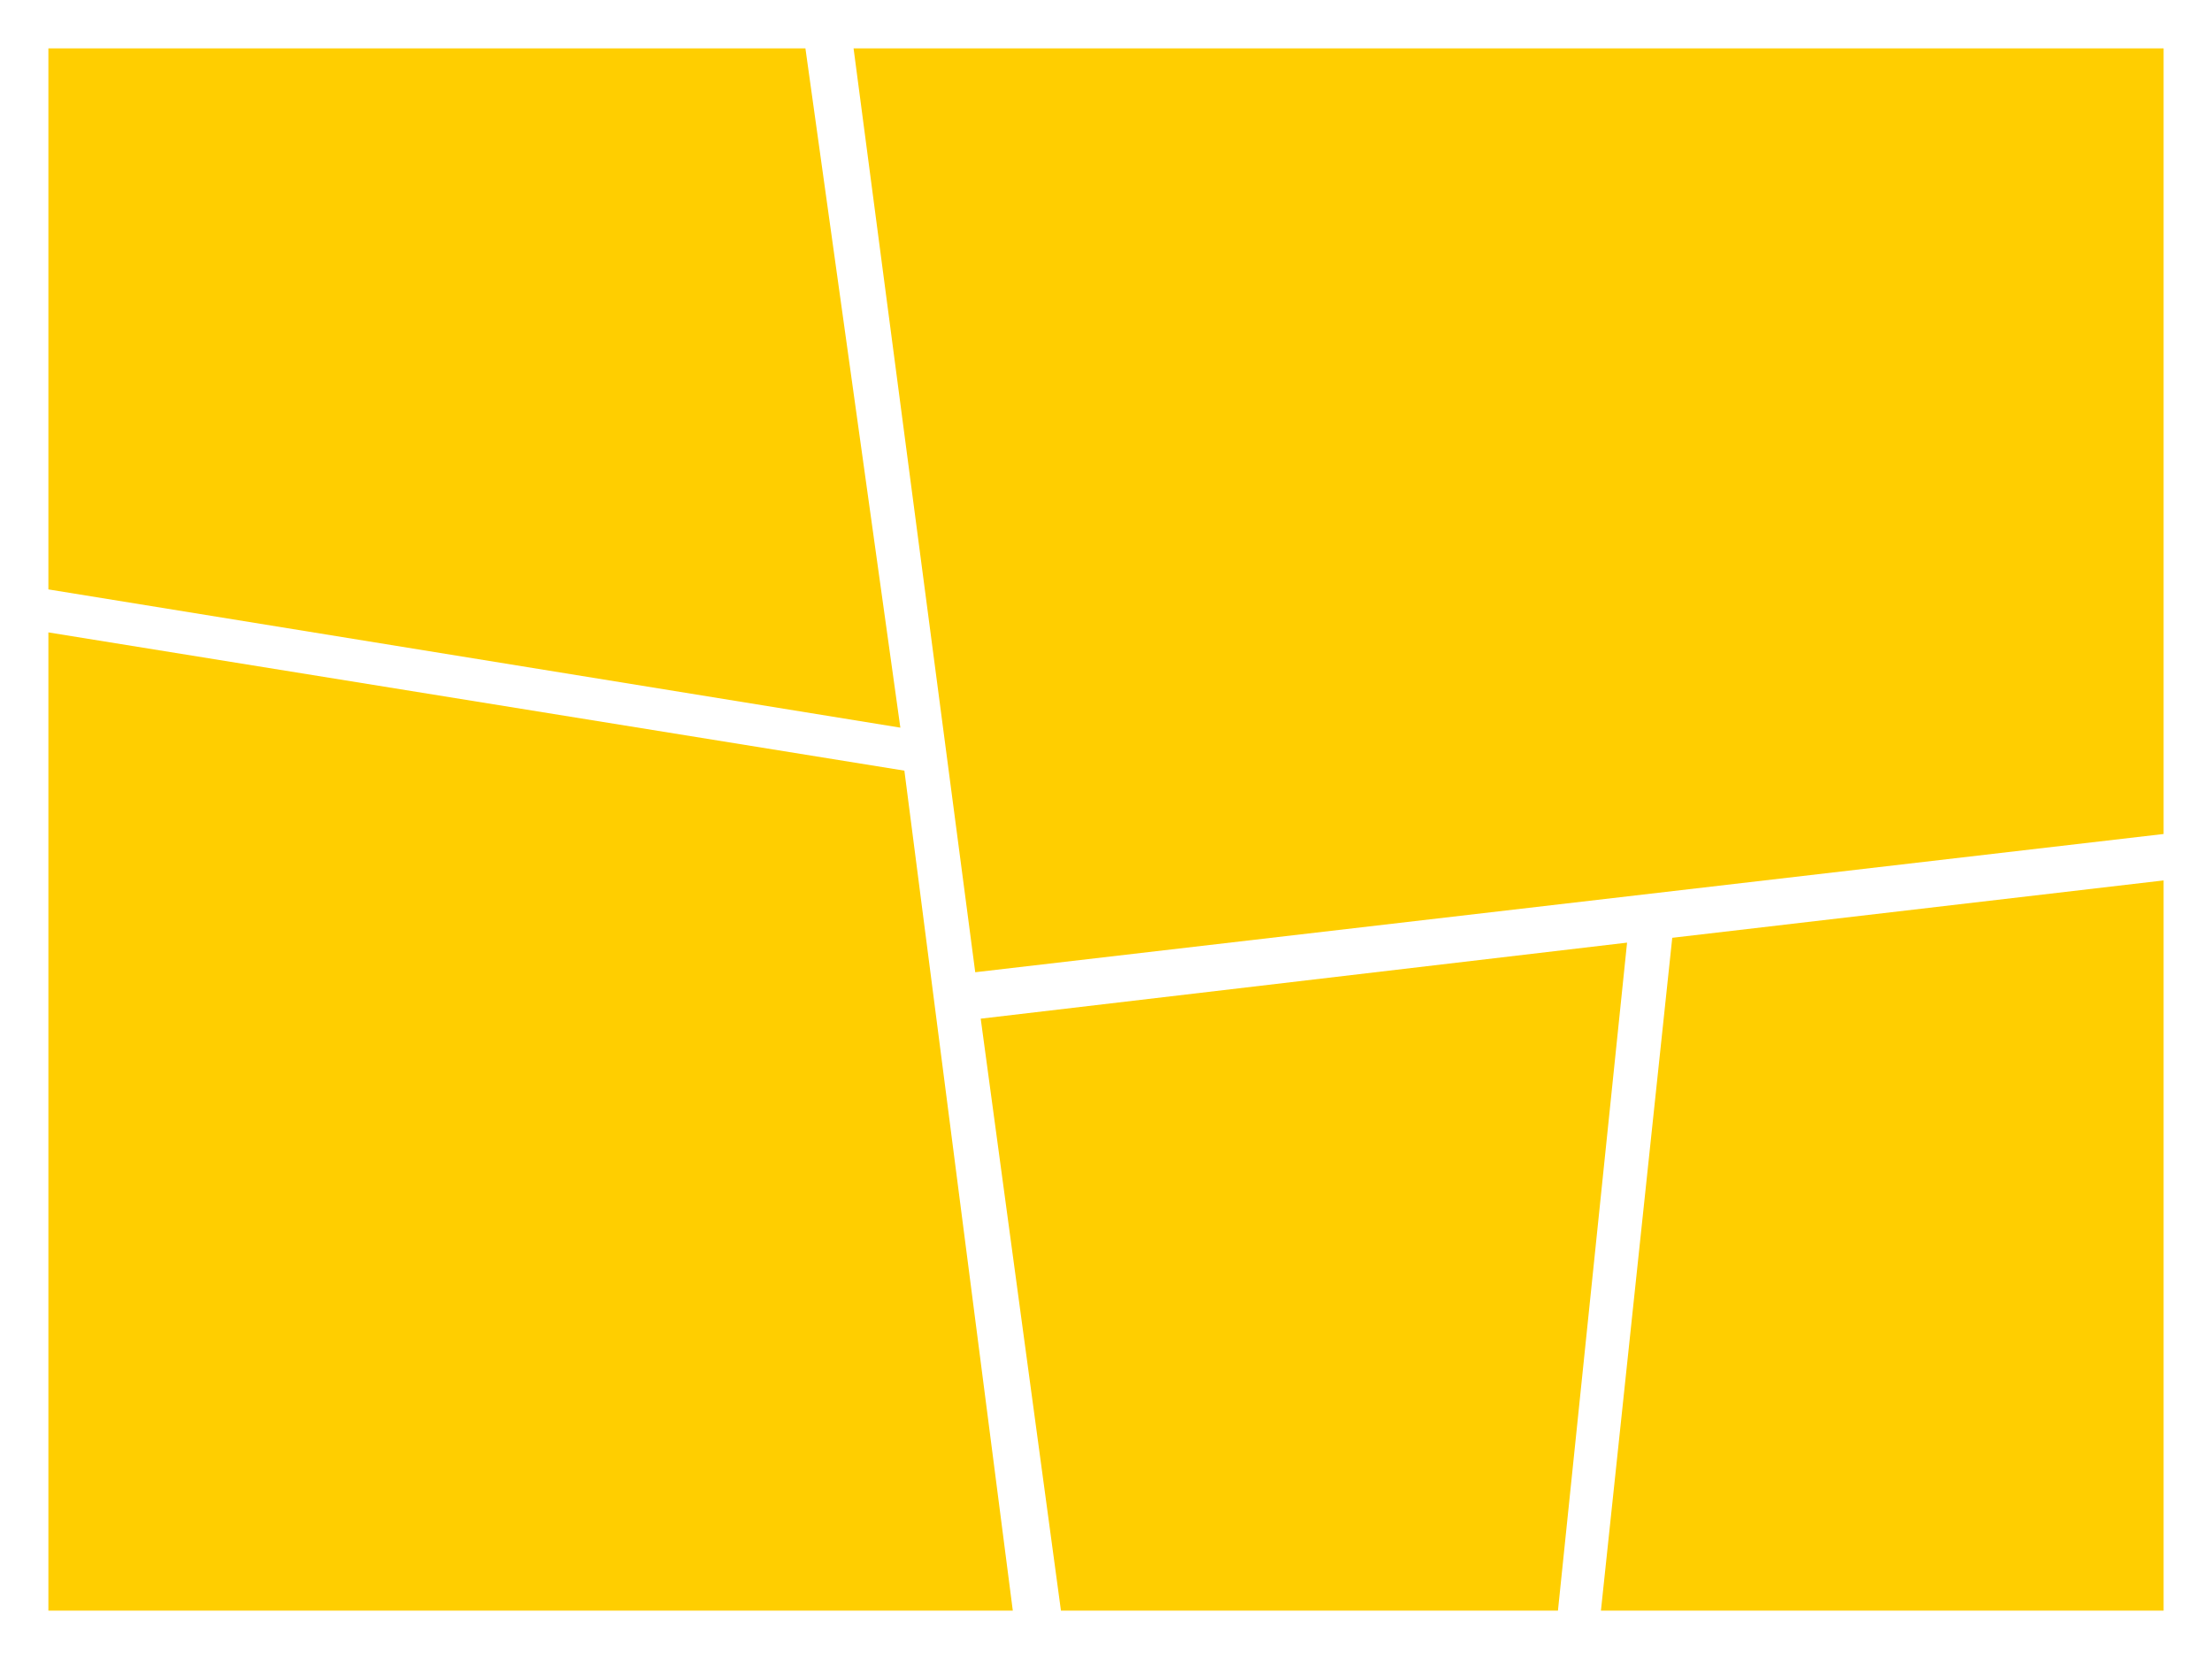 <?xml version="1.0" encoding="utf-8"?>
<!-- Generator: Adobe Illustrator 18.0.0, SVG Export Plug-In . SVG Version: 6.00 Build 0)  -->
<!DOCTYPE svg PUBLIC "-//W3C//DTD SVG 1.0//EN" "http://www.w3.org/TR/2001/REC-SVG-20010904/DTD/svg10.dtd">
<svg version="1.0" id="图层_1" xmlns="http://www.w3.org/2000/svg" xmlns:xlink="http://www.w3.org/1999/xlink" x="0px" y="0px"
	 viewBox="0 0 320 240" style="enable-background:new 0 0 320 240;" xml:space="preserve">
<style type="text/css">
	.st0{fill:#FFCE00;}
	.st1{opacity:0.3;}
</style>
<g id="XMLID_27_">
	<polygon id="XMLID_38_" class="st0" points="313,127.367 313,233 231.6,233 241.917,135.667 	"/>
	<polygon id="XMLID_37_" class="st0" points="235.381,136.367 225.381,233 153.483,233 141.875,147.367 	"/>
	<polygon id="XMLID_36_" class="st0" points="313,7 313,120.649 141.083,140.649 123.483,7 	"/>
	<polygon id="XMLID_35_" class="st0" points="116.517,7 130.25,105.266 7,85.266 7,7 	"/>
	<polygon id="XMLID_34_" class="st0" points="130.833,111.487 146.517,233 7,233 7,91.487 	"/>
</g>
</svg>
